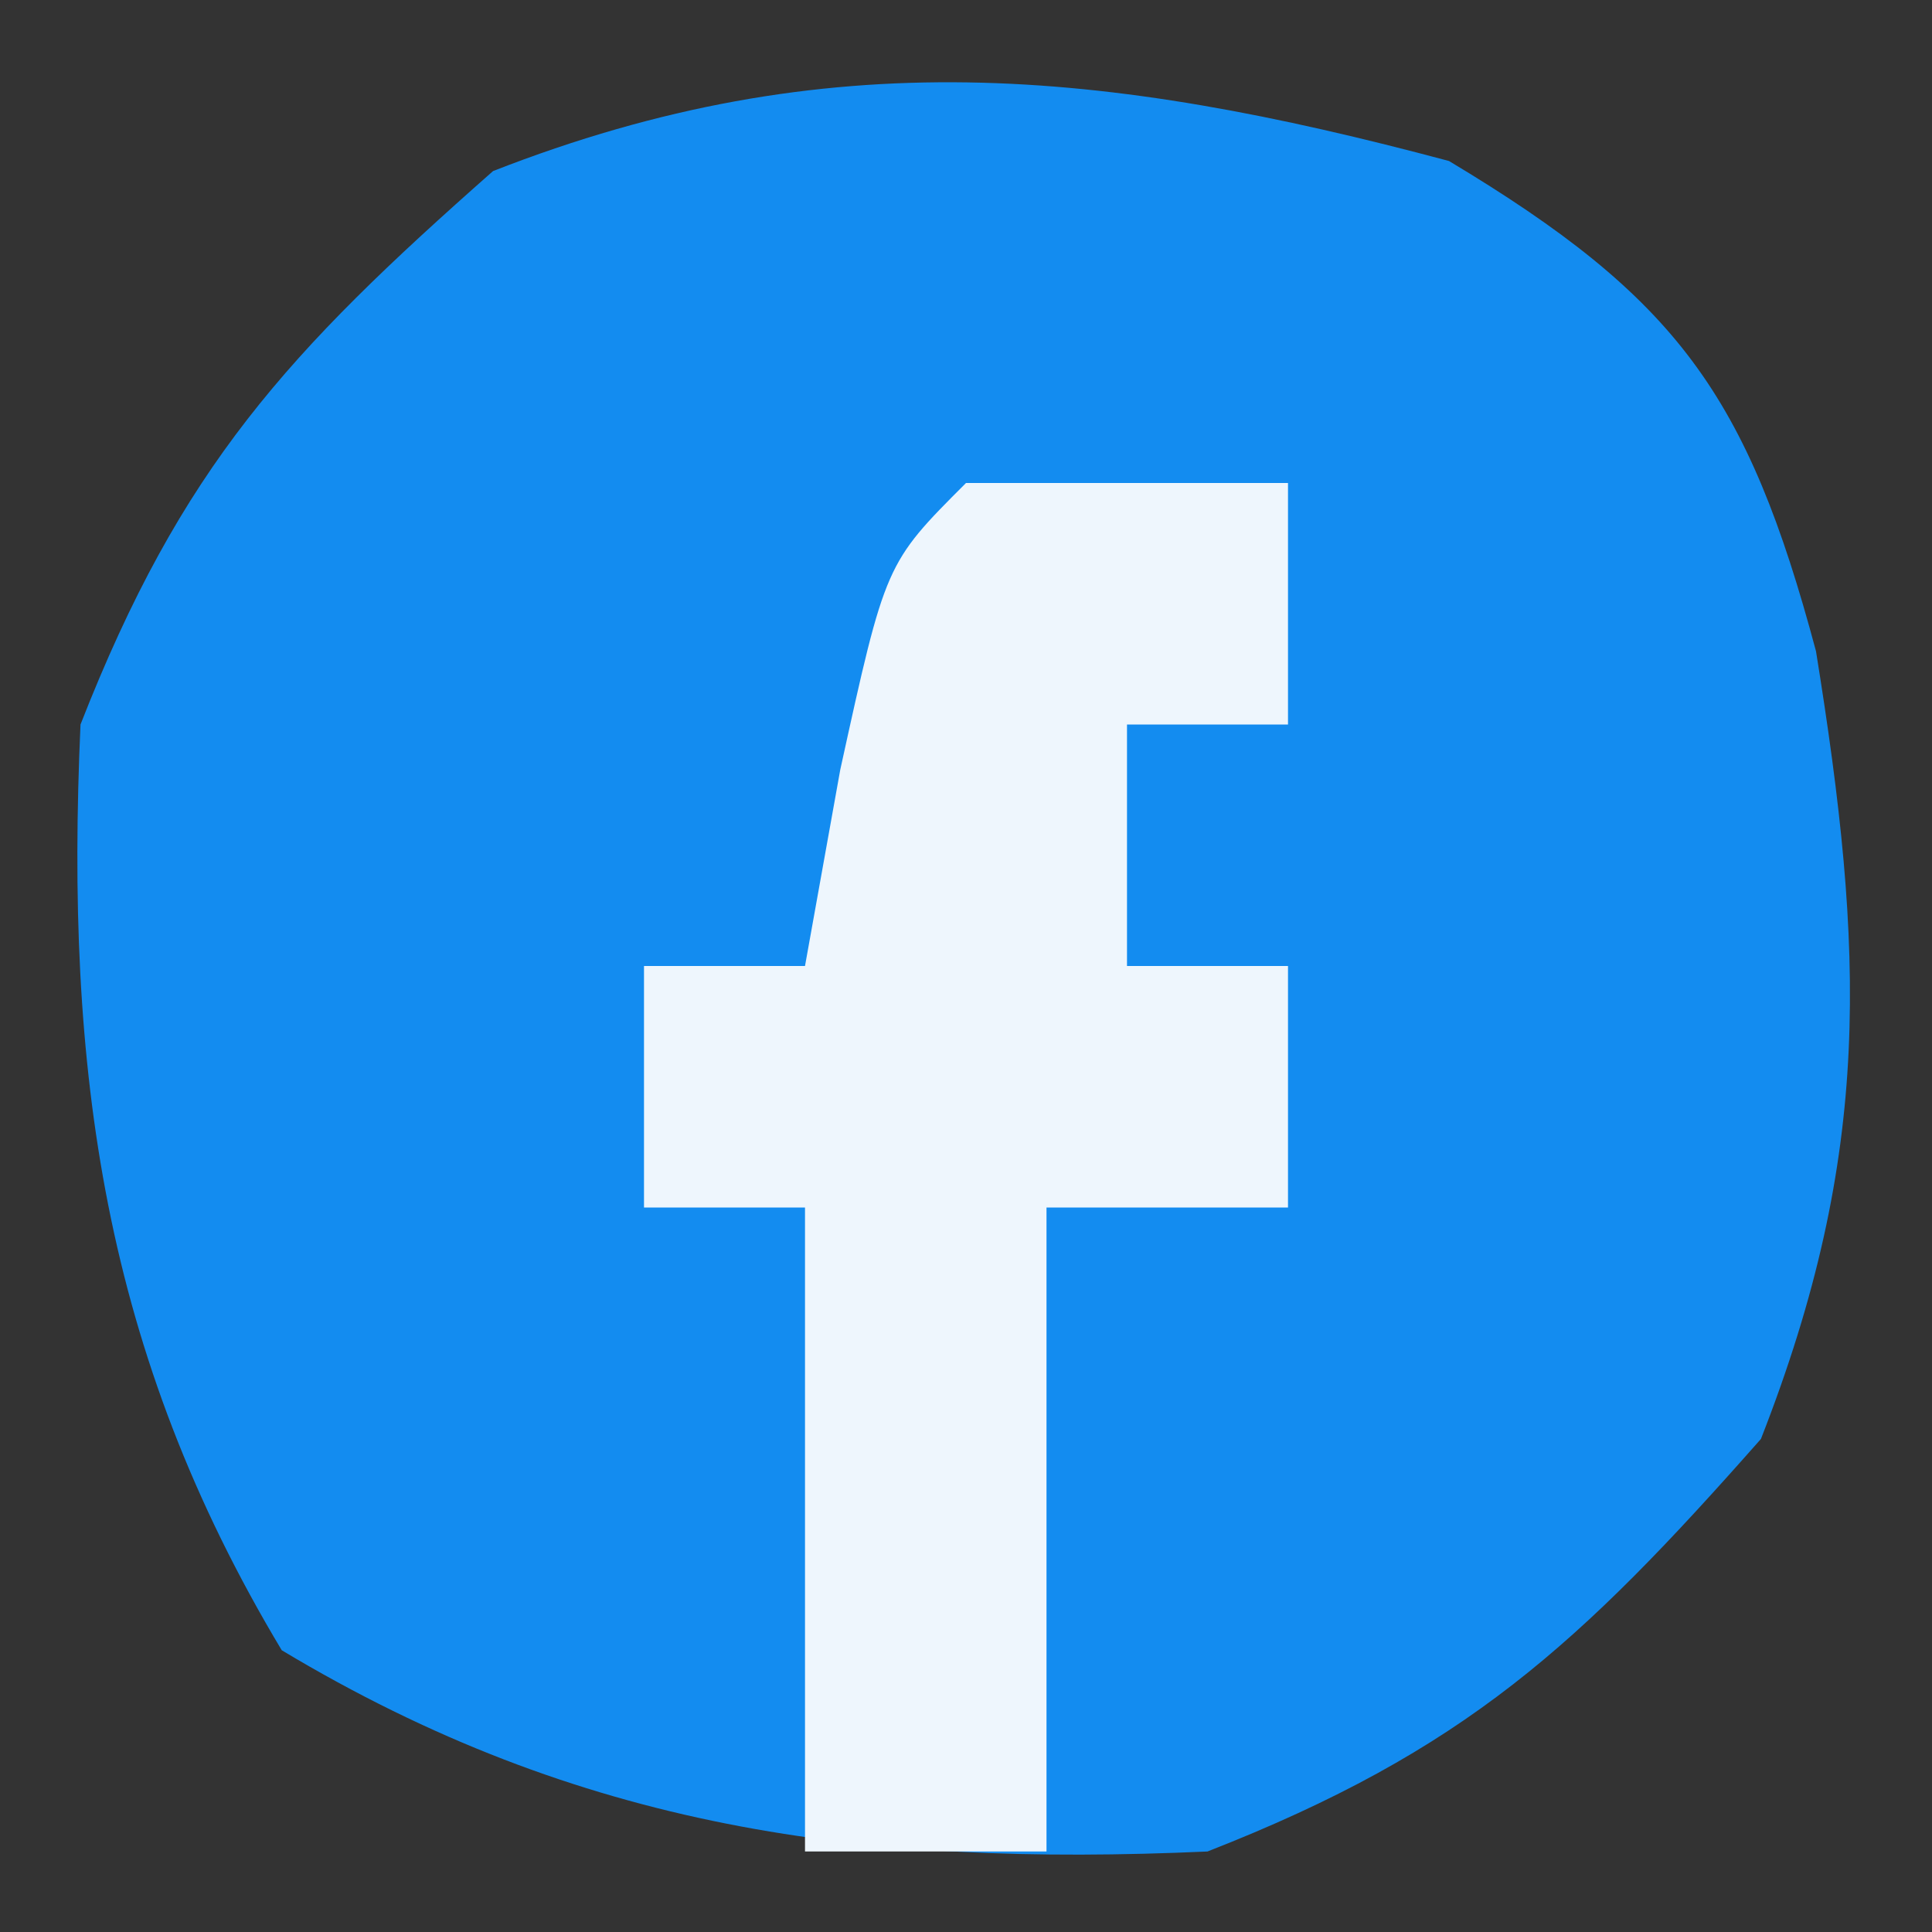 <?xml version="1.0" encoding="UTF-8"?>
<svg version="1.1" xmlns="http://www.w3.org/2000/svg" width="24" height="24">
<rect width="100%" height="100%" fill="#333333" stroke="none"/>
<path d="M0 0 C2.841 1.704 3.708 2.908 4.559 6.09 C5.161 9.824 5.267 12.319 3.875 15.875 C1.621 18.43 0.2 19.748 -3 21 C-7.291 21.192 -10.797 20.722 -14.5 18.5 C-16.722 14.797 -17.192 11.291 -17 7 C-15.748 3.8 -14.43 2.379 -11.875 0.125 C-7.716 -1.502 -4.275 -1.143 0 0 Z " fill="#138CF0" transform="translate(18,2)"/>
<path d="M0 0 C1.32 0 2.64 0 4 0 C4 0.99 4 1.98 4 3 C3.34 3 2.68 3 2 3 C2 3.99 2 4.98 2 6 C2.66 6 3.32 6 4 6 C4 6.99 4 7.98 4 9 C3.01 9 2.02 9 1 9 C1 11.64 1 14.28 1 17 C0.01 17 -0.98 17 -2 17 C-2 14.36 -2 11.72 -2 9 C-2.66 9 -3.32 9 -4 9 C-4 8.01 -4 7.02 -4 6 C-3.34 6 -2.68 6 -2 6 C-1.856 5.196 -1.711 4.391 -1.562 3.562 C-1 1 -1 1 0 0 Z " fill="#EEF6FD" transform="translate(12,6)"/>
</svg>
